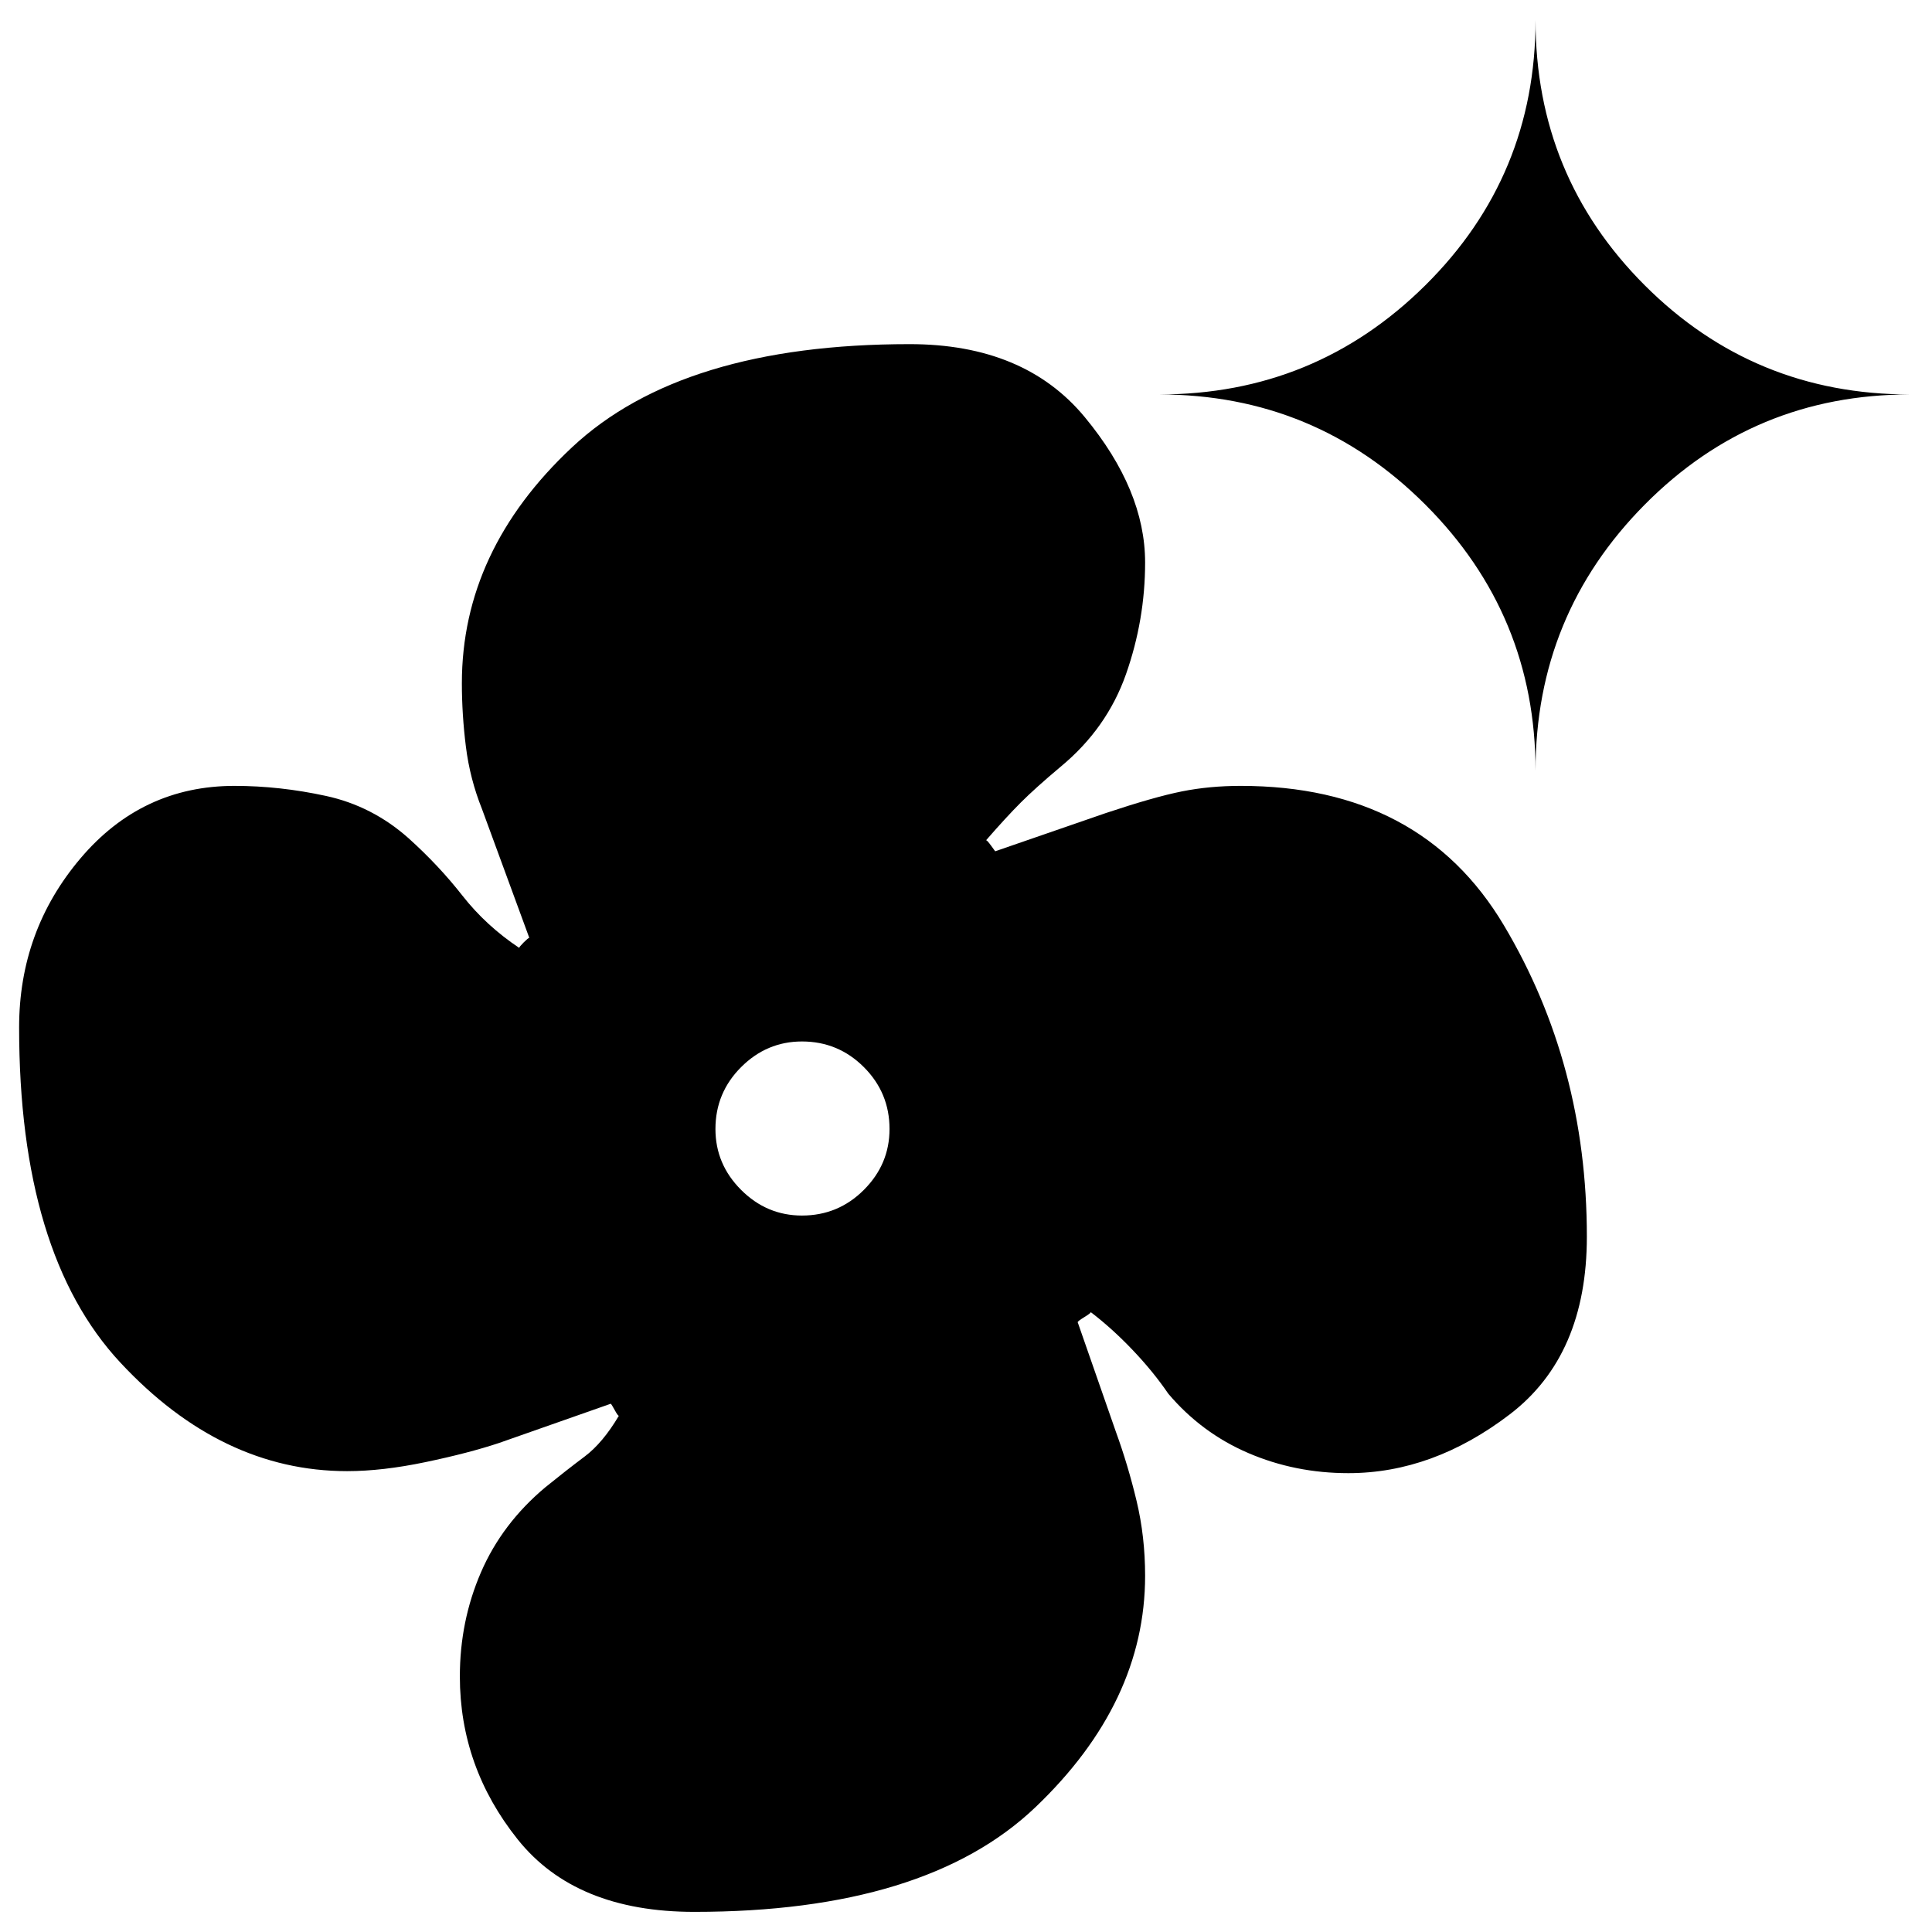 <svg xmlns="http://www.w3.org/2000/svg" height="24" viewBox="0 -960 960 960" width="24"><path d="M345-10q-59 0-87.75-36t-28.75-81q0-27.5 10.5-51.75T271-221q10.5-8.5 19.5-15.25t17-20.25q-.5 0-2-2.75t-2-3.25L248-243q-15 5-36.5 9.5t-39 4.5q-62.5 0-112.75-54T9.5-449.5q0-48 30.5-84t76.5-36q22.5 0 45.5 5t41 21q15 13.5 26.75 28.5T258-489q0-.5 2.25-2.75T263-494l-23.5-64q-6-15-8-31t-2-31.5q0-66 54.75-117.25T452-789q57 0 87 36.25t30 72.25q0 28.5-9.5 55.5T527-579q-12.5 10.5-19.75 17.75T490-542.5q.5 0 2.5 2.75l2 2.75 55-19q24-8 37.75-10.75t29.25-2.75q89.5 0 130.75 69.25T788.5-345.5q0 59-38.25 88.25T670-228q-26.5 0-49.75-10t-39.75-29.5q-7.5-11-17.75-21.75T542-308q0 .5-3.25 2.5t-3.25 2.5l19 54.5q6 16.5 10.25 34.25T569-177q0 63-54.5 115T345-10Zm53.5-346q18 0 30.75-12.75T442-399q0-18-12.75-30.75T398.5-442.5q-17.5 0-30.25 12.75T355.5-399q0 17.5 12.75 30.25T398.5-356ZM763-577q0-77.5-54.75-132.25T576-764q77.5 0 132.25-54.25T763-950q0 77.5 54.25 131.75T949-764q-77.5 0-131.75 54.75T763-577Z"/></svg>